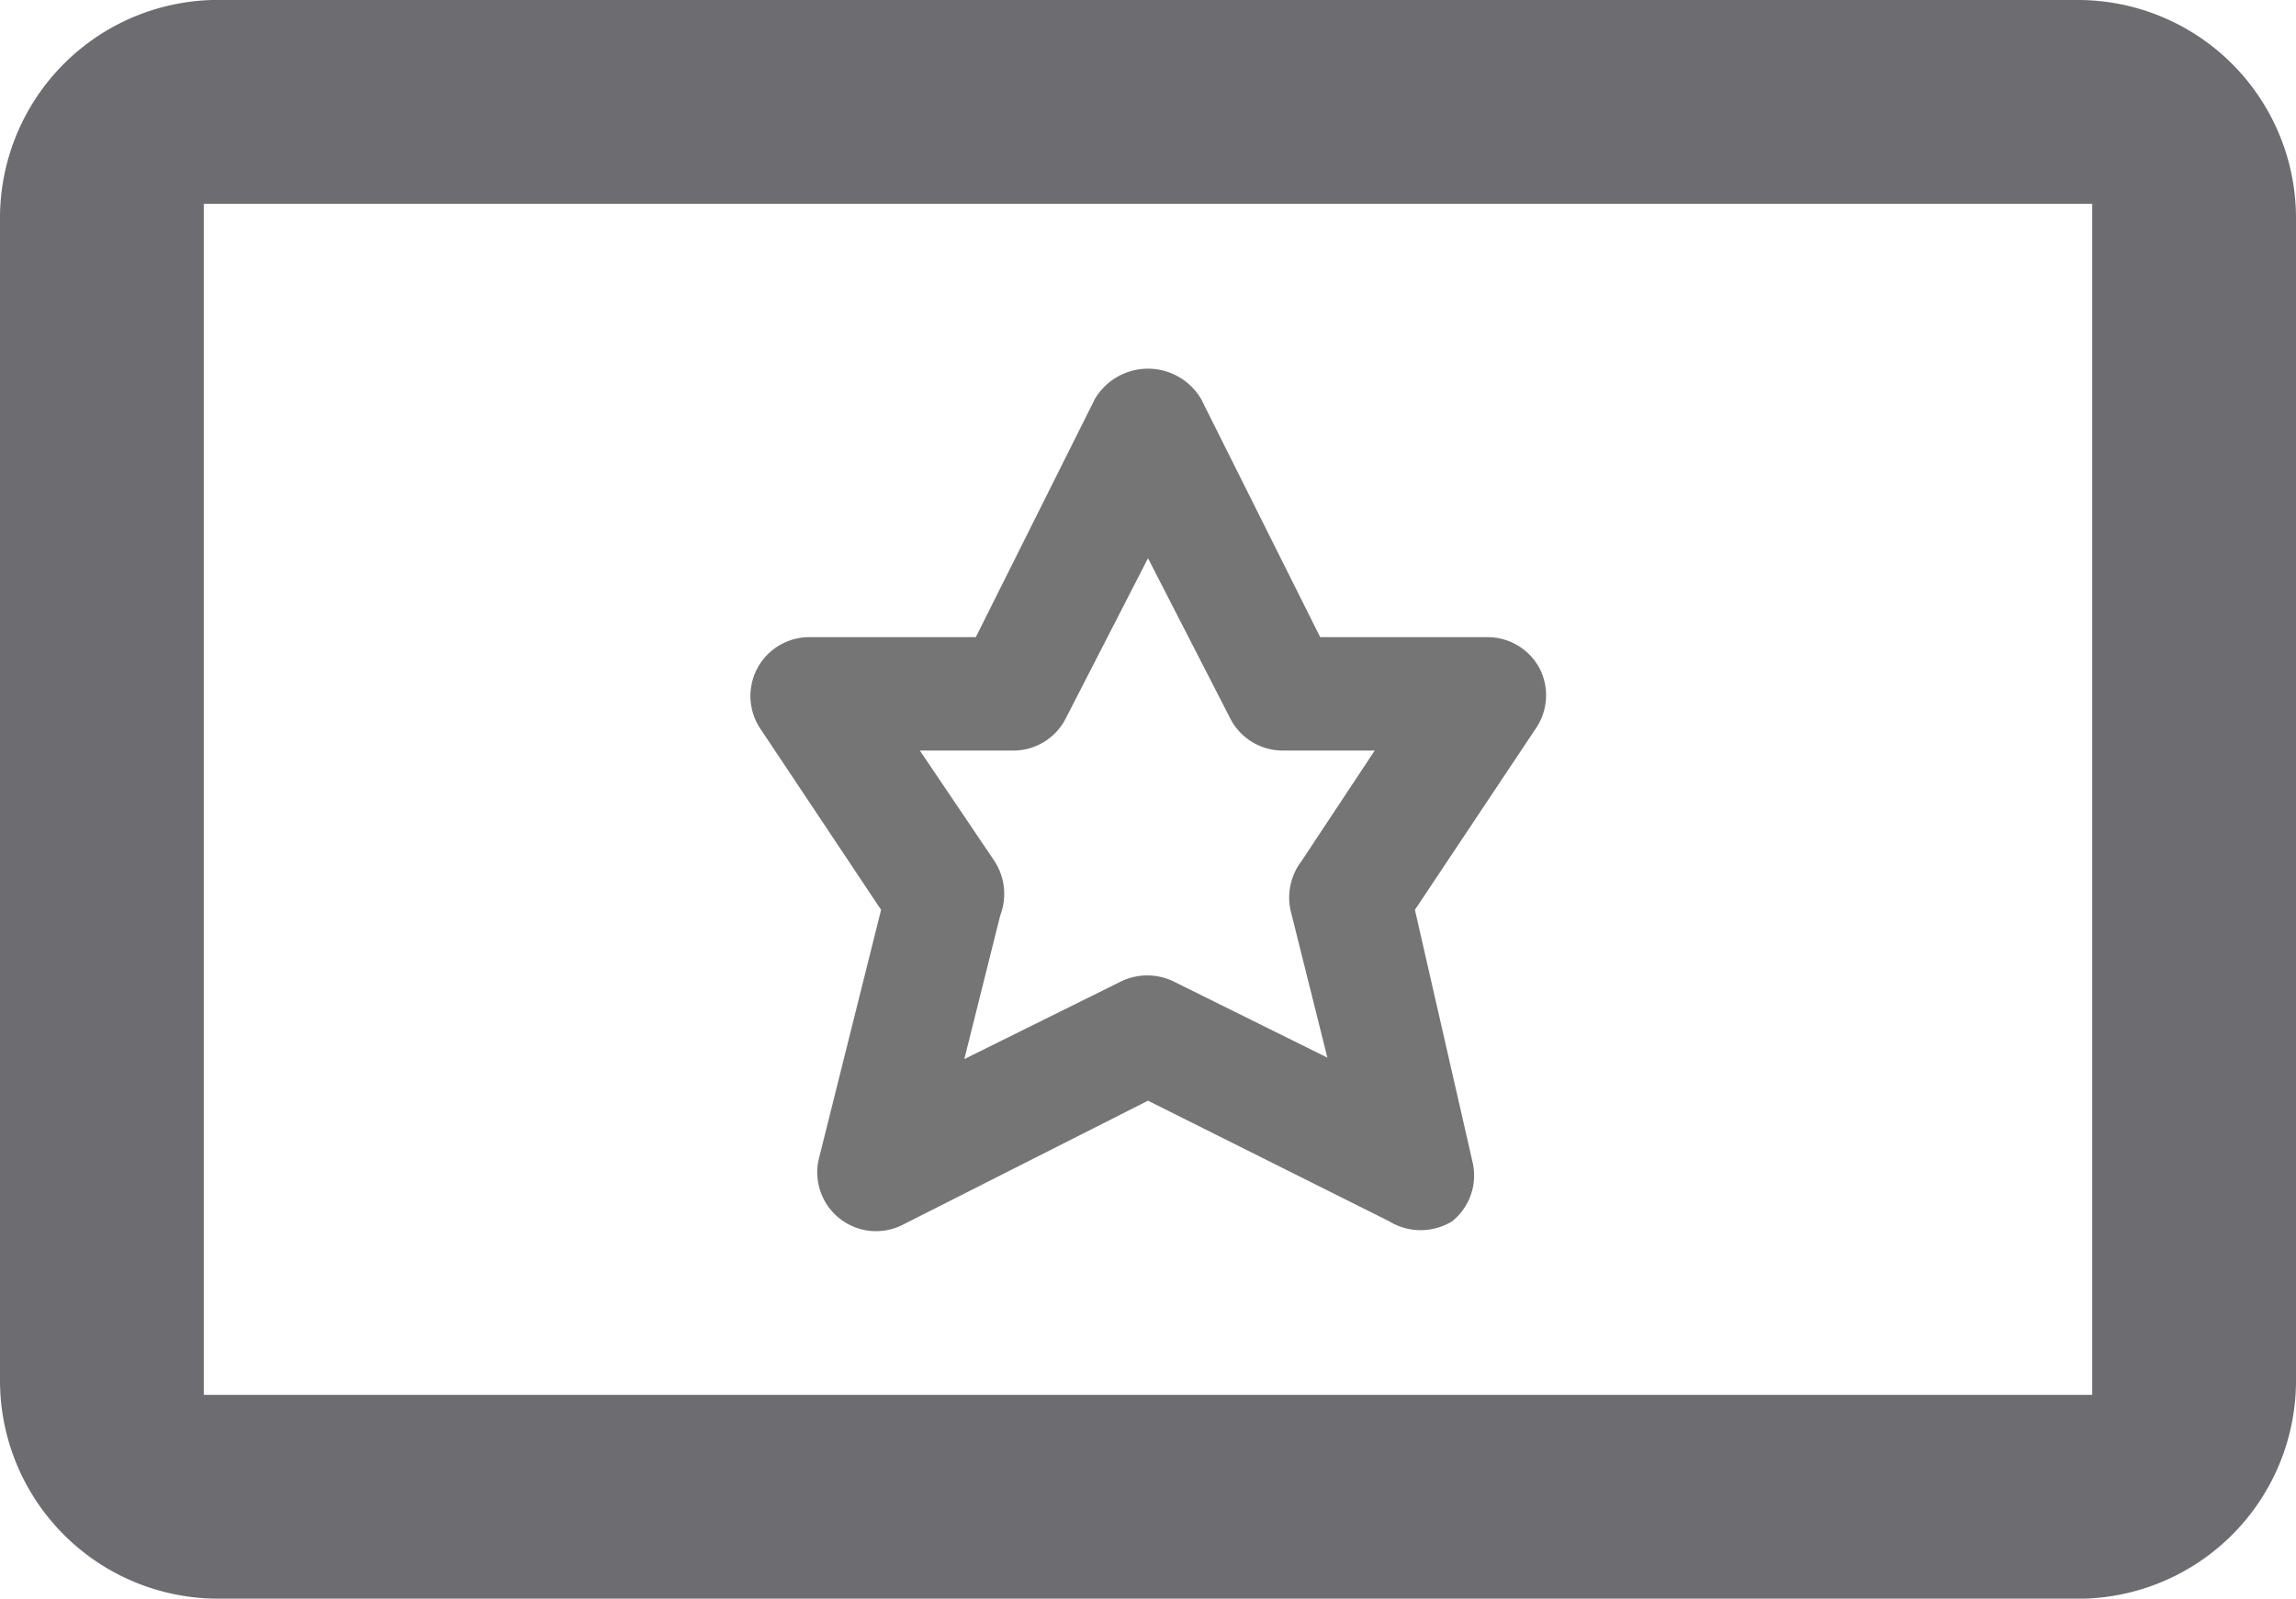 <svg xmlns="http://www.w3.org/2000/svg" viewBox="0 0 16 11.14"><defs><style>.cls-1{fill:#6d6d71;}.cls-2{fill:#757575;}</style></defs><title>License-ico</title><g id="Layer_2" data-name="Layer 2"><g id="Layer_1-2" data-name="Layer 1"><path class="cls-1" d="M14.48,0h-13A1.52,1.52,0,0,0,0,1.52v8.1a1.52,1.52,0,0,0,1.52,1.52h13A1.52,1.52,0,0,0,16,9.62V1.52A1.52,1.52,0,0,0,14.48,0ZM1.42,9.72V1.42H14.58v8.3Z"/><path class="cls-2" d="M10.73,4.66a.41.41,0,0,0-.36-.22H9.2L8.37,2.78a.43.43,0,0,0-.74,0L6.8,4.44H5.64a.41.41,0,0,0-.34.64l.84,1.26v0L5.71,8.06a.41.41,0,0,0,.59.47L8,7.67H8l1.68.84a.42.42,0,0,0,.44,0,.41.41,0,0,0,.14-.42L9.86,6.34l.84-1.26A.41.41,0,0,0,10.73,4.66ZM9,6.37l.25,1L8.18,6.84a.42.42,0,0,0-.37,0l-1.09.54.25-1A.42.42,0,0,0,6.93,6l-.52-.77h.64A.41.41,0,0,0,7.43,5L8,3.89,8.57,5a.41.41,0,0,0,.37.23h.64L9.07,6A.42.42,0,0,0,9,6.37Z"/></g></g></svg>